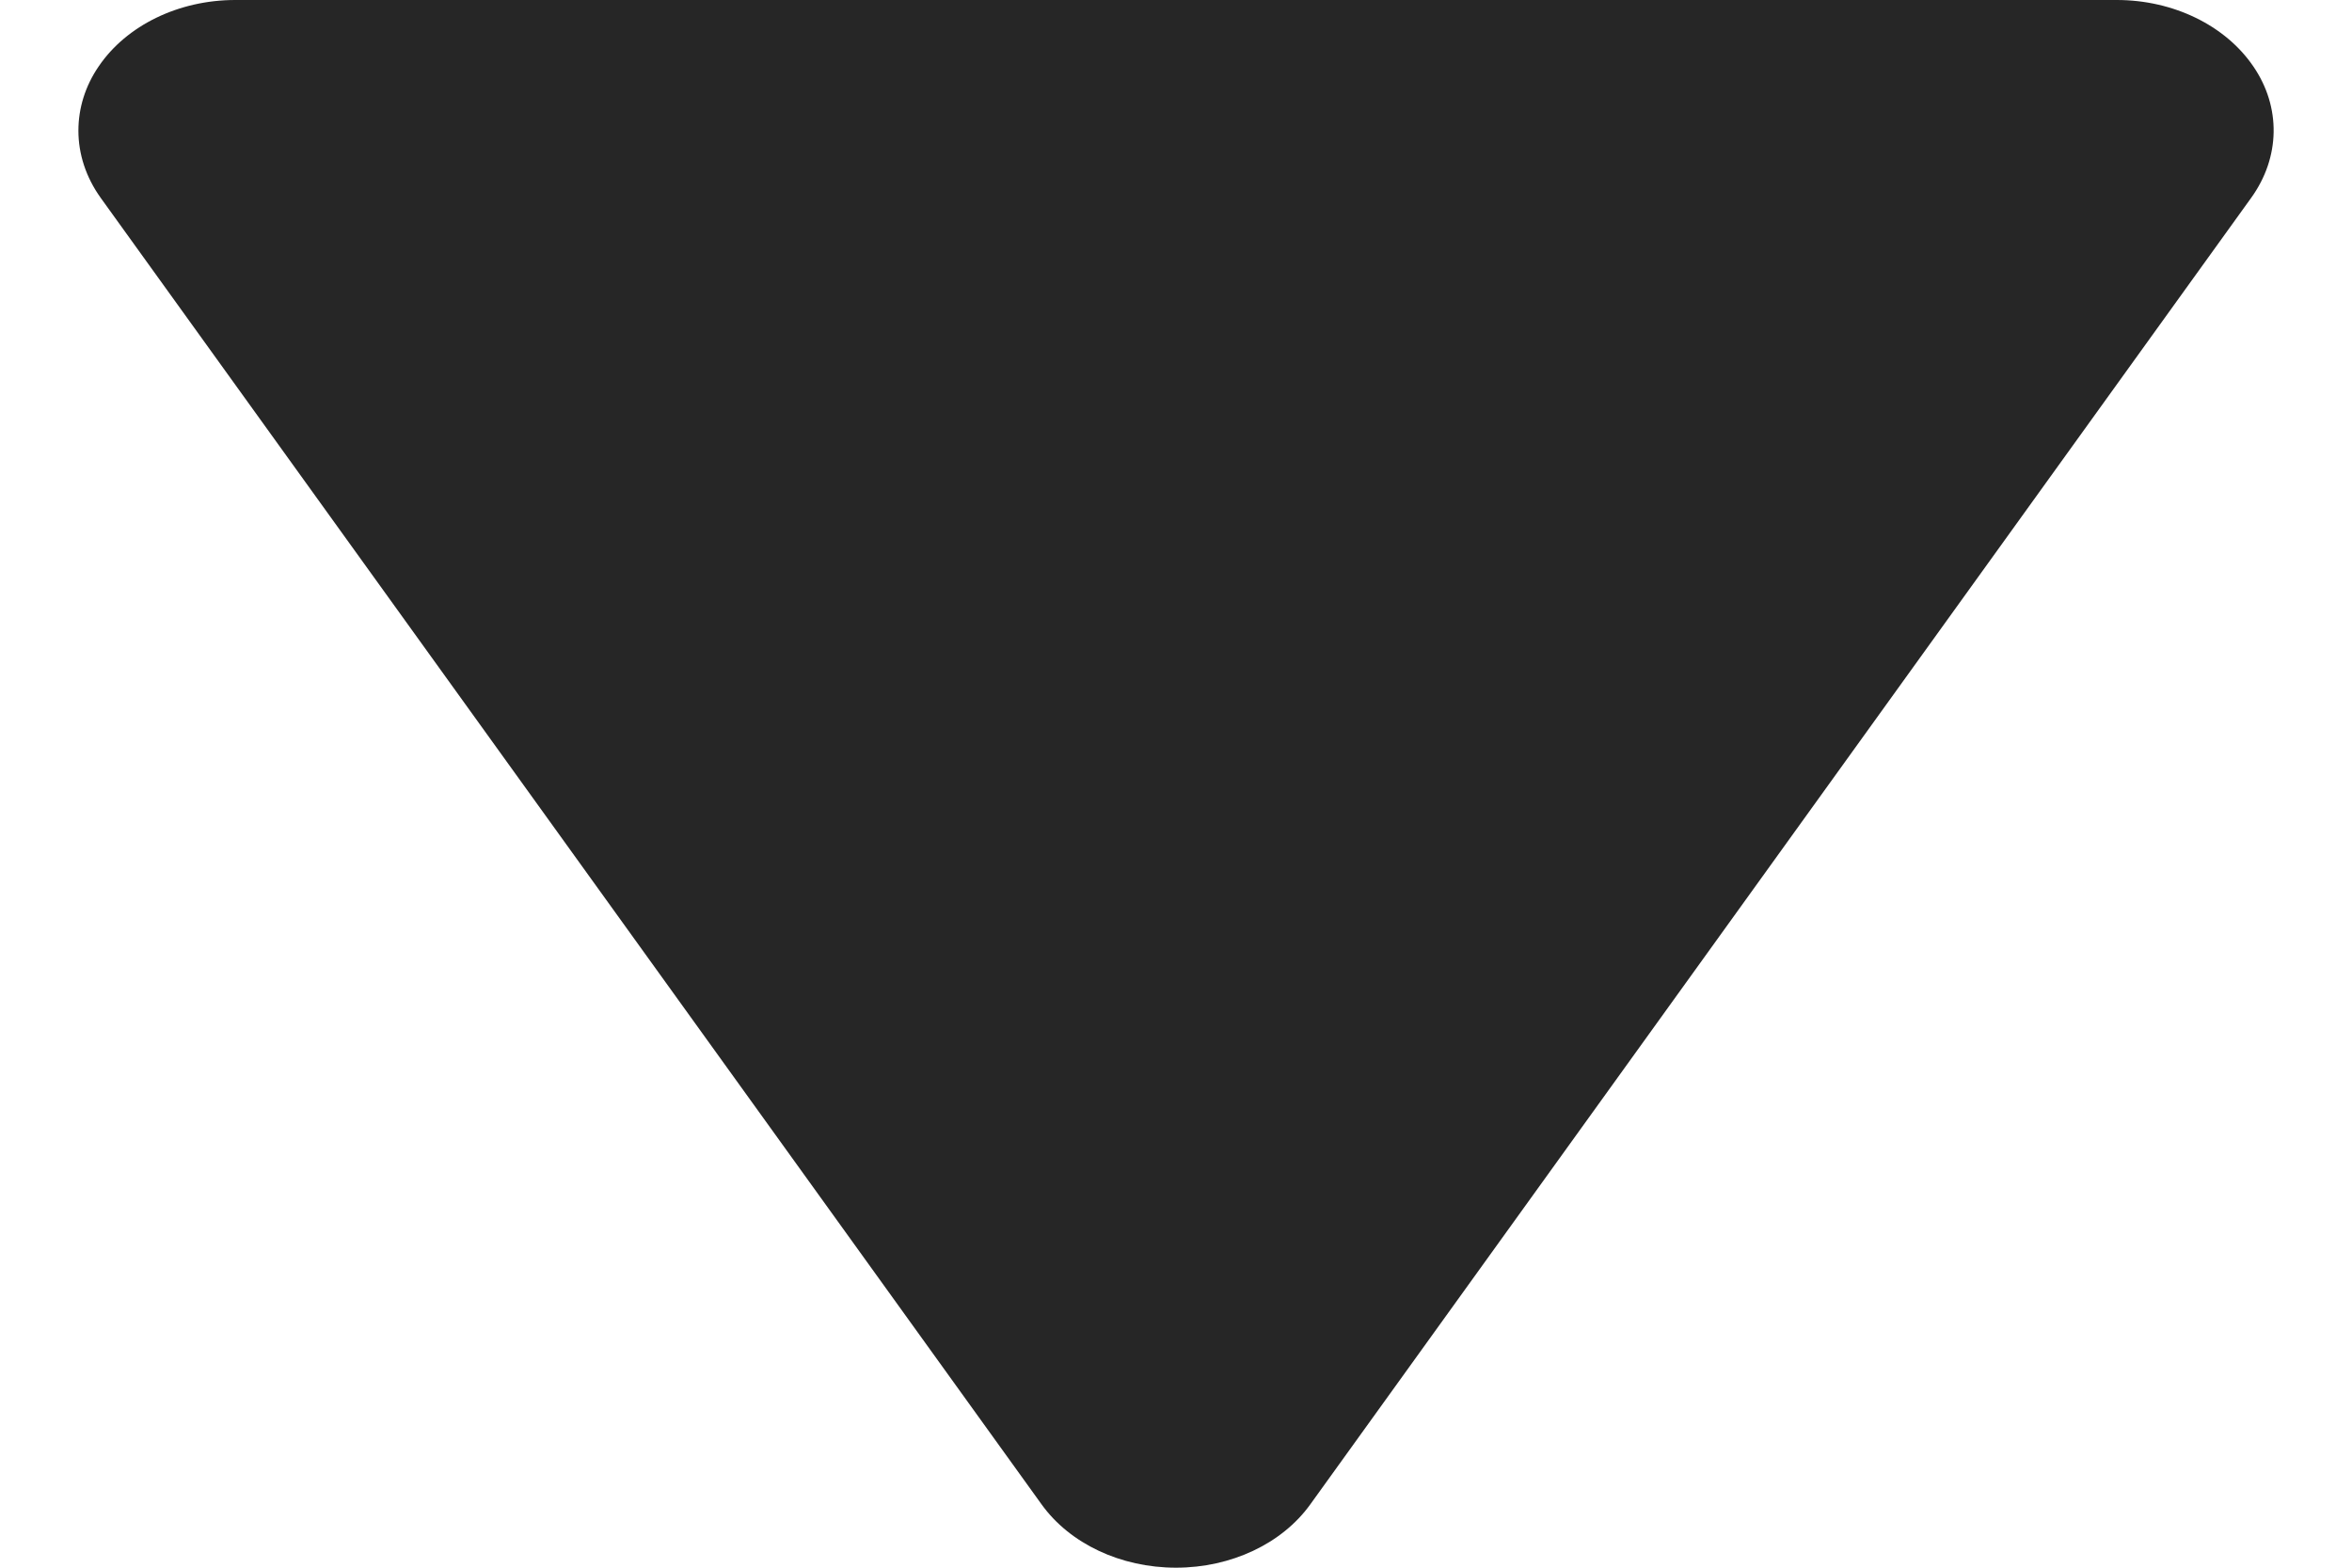 <svg width="18" height="12" viewBox="0 0 18 12" fill="none" xmlns="http://www.w3.org/2000/svg">
<path fill-rule="evenodd" clip-rule="evenodd" d="M9 12C8.577 12 8.187 11.816 7.971 11.515L0.771 1.515C0.657 1.356 0.6 1.178 0.6 1C0.6 0.83 0.651 0.66 0.756 0.507C0.969 0.194 1.368 0 1.8 0L16.2 0C16.632 0 17.03 0.194 17.244 0.507C17.459 0.82 17.451 1.206 17.228 1.515L10.028 11.515C9.812 11.816 9.422 12 9 12Z" fill="#262626"/>
</svg>
